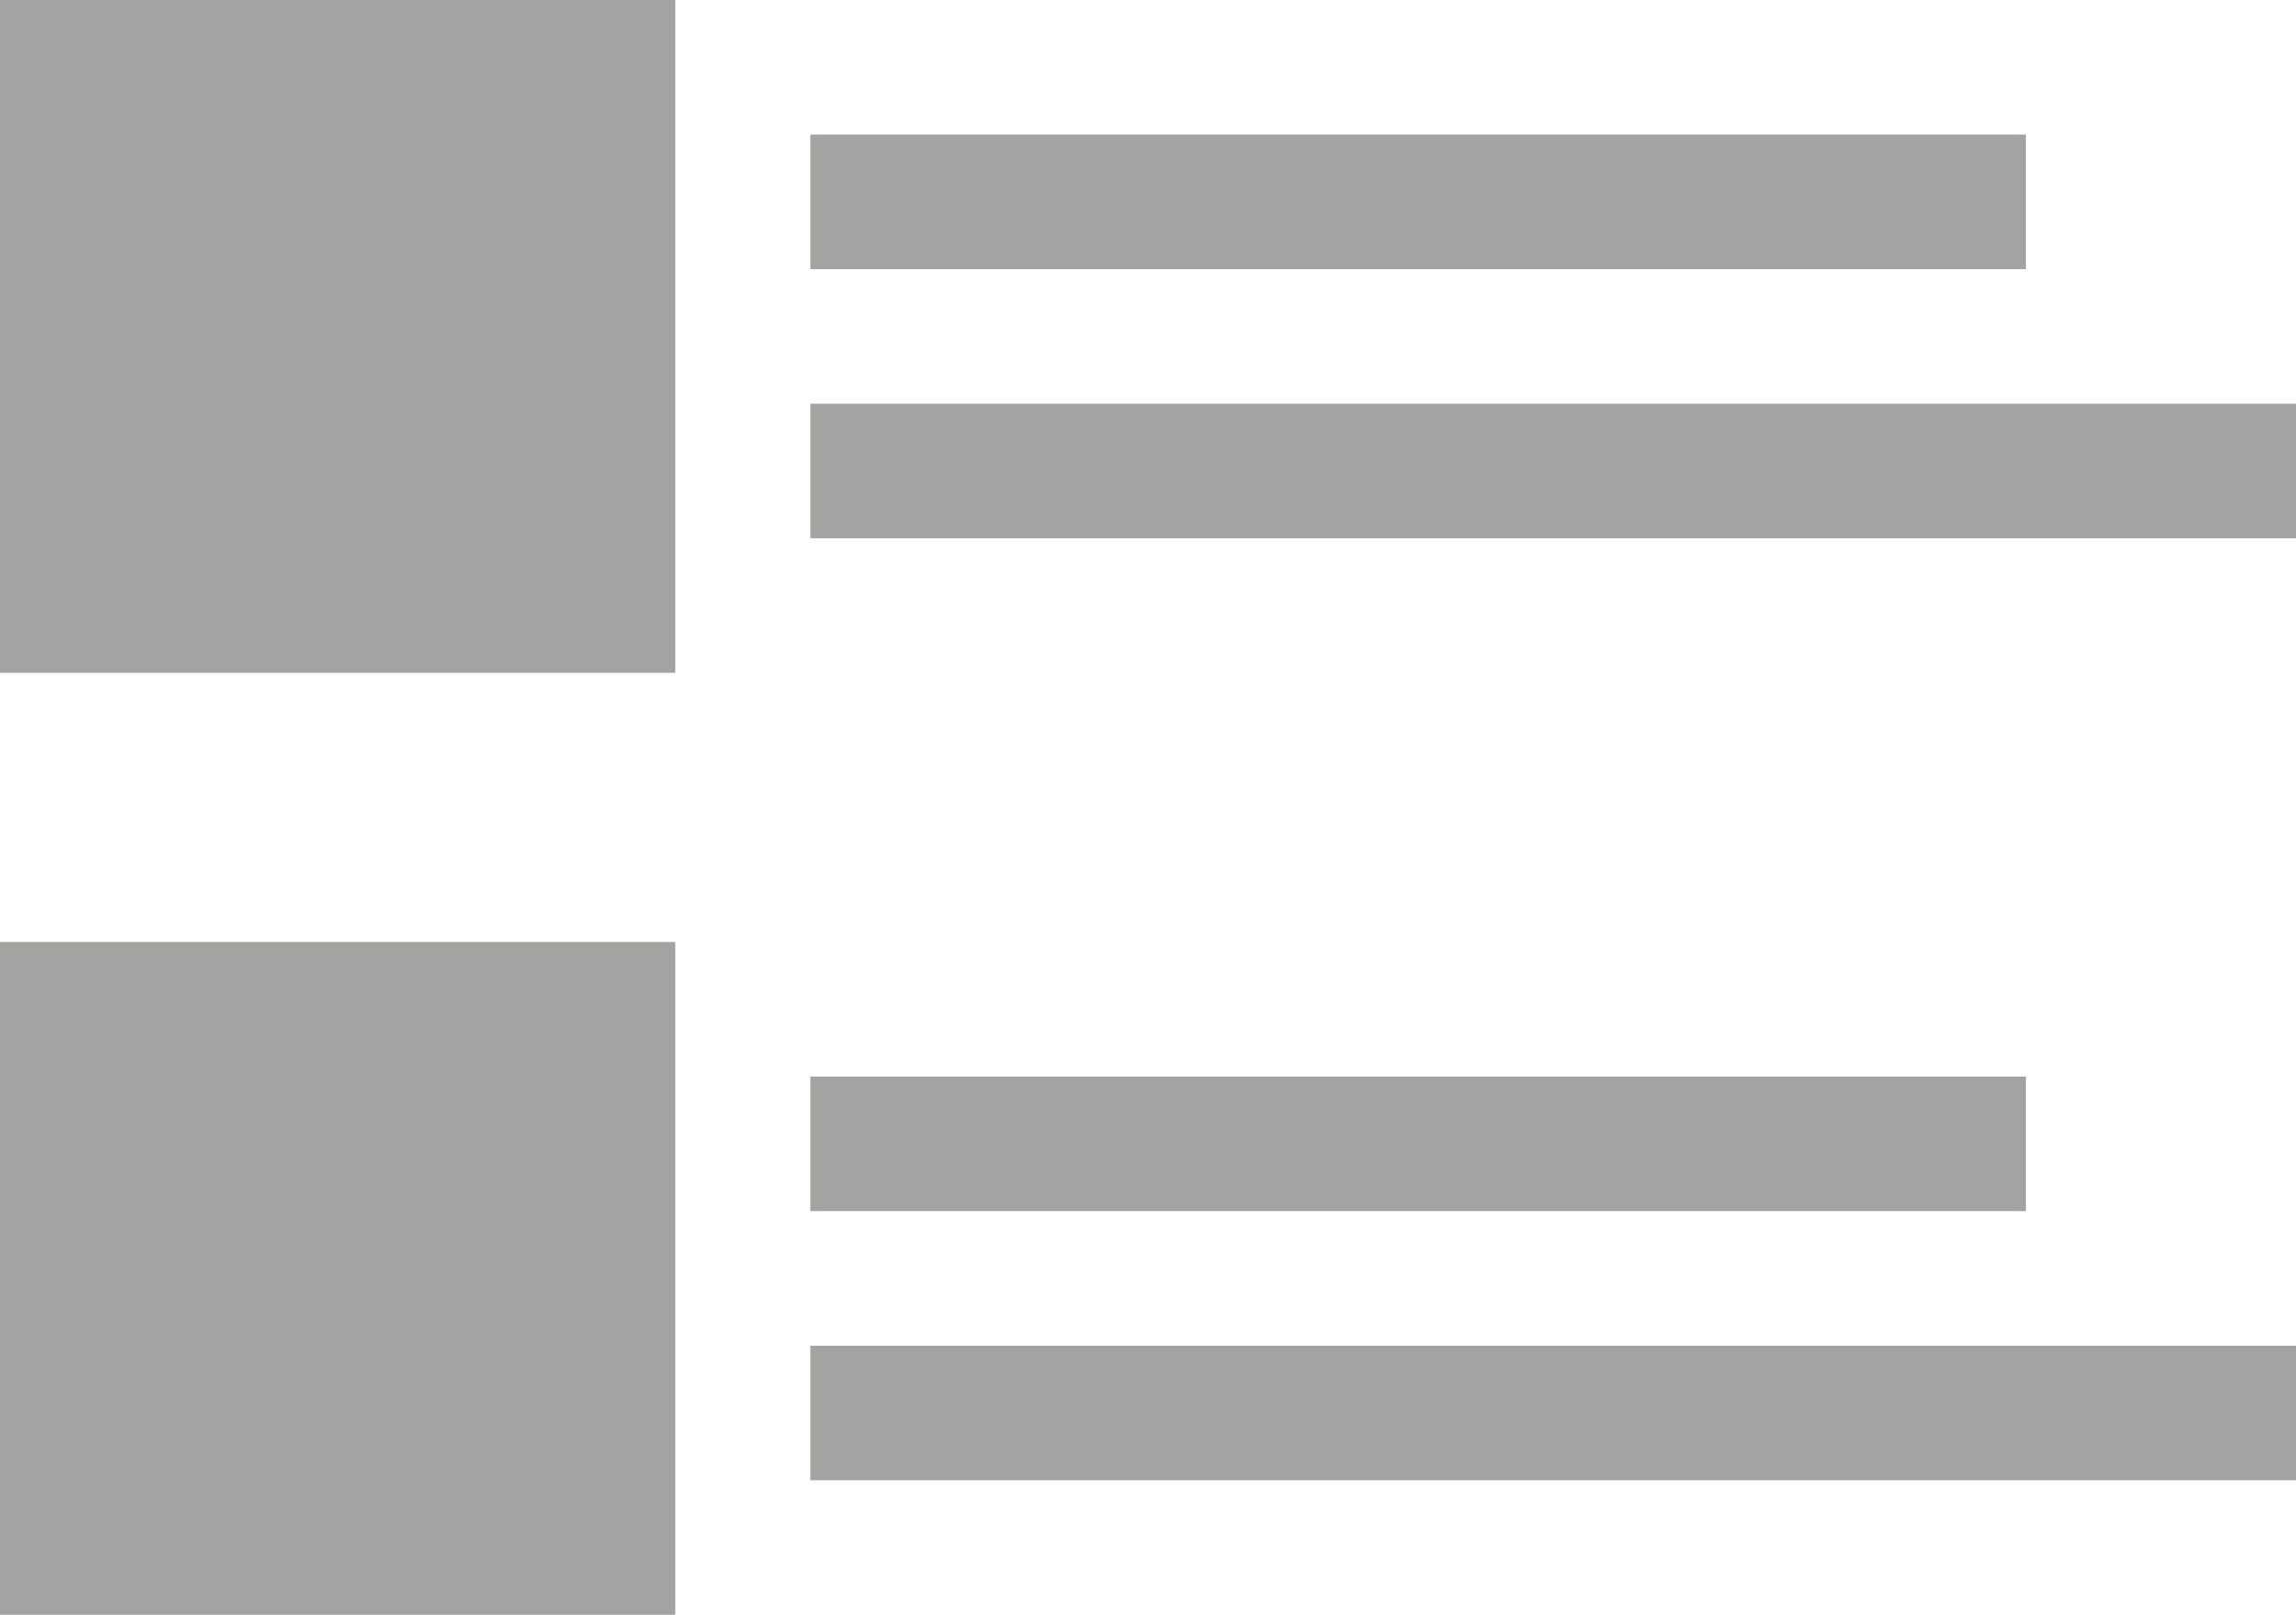 <?xml version="1.0" encoding="UTF-8"?>
<svg width="64px" height="45px" viewBox="0 0 64 45" version="1.1" xmlns="http://www.w3.org/2000/svg" xmlns:xlink="http://www.w3.org/1999/xlink">
    <!-- Generator: Sketch 52.5 (67469) - http://www.bohemiancoding.com/sketch -->
    <title>layout-list-thumb-alt</title>
    <desc>Created with Sketch.</desc>
    <g id="Gamer-Details---Medium-Desktop" stroke="none" stroke-width="1" fill="none" fill-rule="evenodd">
        <g id="Gamer-Details---Profile---Medium-Desktop---Zero-State" transform="translate(-626, -644)" fill="#A5A2A2" fill-rule="nonzero">
            <g id="Reviews-Card" transform="translate(339, 466)">
                <g id="Group-2" transform="translate(69, 178)">
                    <g id="layout-list-thumb-alt" transform="translate(218, 0)">
                        <path d="M56.471,7.5 L22.588,7.5 L22.588,3.75 L56.471,3.75 L56.471,7.5 Z M22.588,11.25 L22.588,15 L64,15 L64,11.25 L22.588,11.25 Z M0,18.75 L18.824,18.75 L18.824,0 L0,0 L0,18.75 Z M56.471,30 L22.588,30 L22.588,33.75 L56.471,33.75 L56.471,30 Z M22.588,41.25 L64,41.25 L64,37.5 L22.588,37.5 L22.588,41.25 Z M0,45 L18.824,45 L18.824,26.25 L0,26.25 L0,45 Z" id="Shape"></path>
                    </g>
                </g>
            </g>
        </g>
    </g>
</svg>